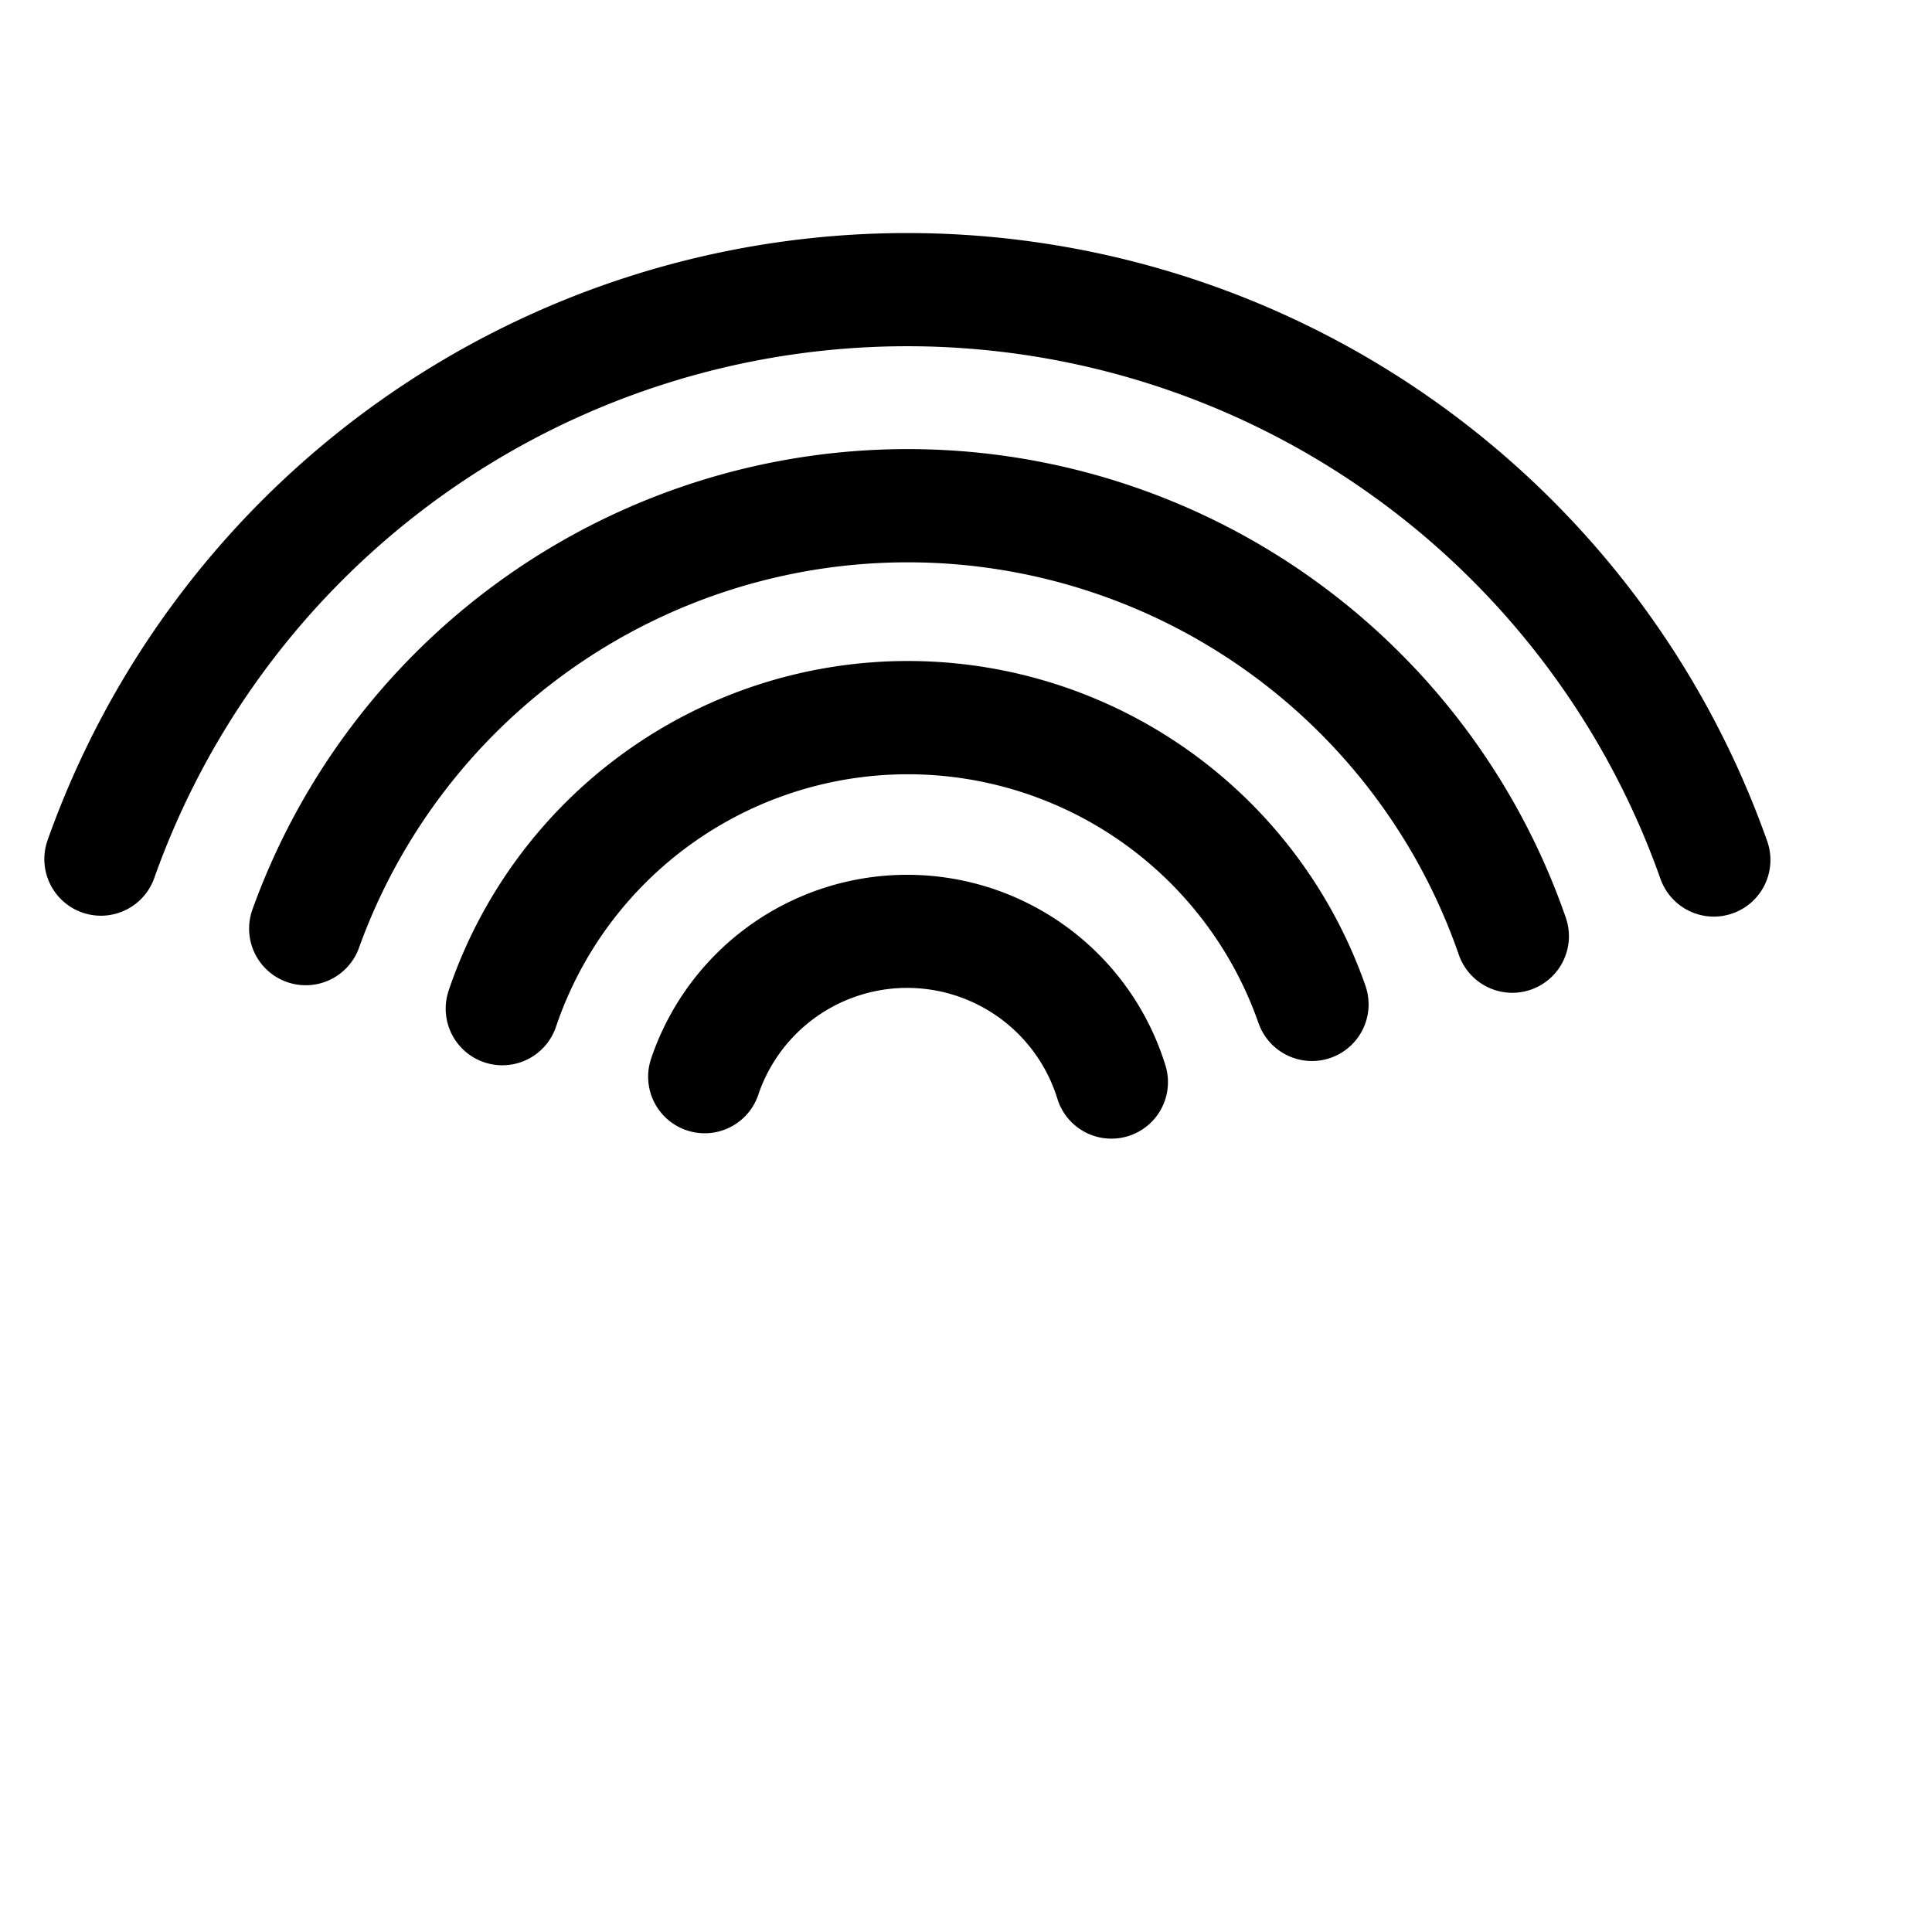 <?xml version="1.0" encoding="UTF-8" standalone="no"?>
<!DOCTYPE svg PUBLIC "-//W3C//DTD SVG 20010904//EN"
"http://www.w3.org/TR/2001/REC-SVG-20010904/DTD/svg10.dtd">
<!-- Created with Inkscape (http://www.inkscape.org/) -->
<svg
   width="96pt"
   height="96pt"
   id="svg1"
   sodipodi:version="0.32"
   inkscape:version="0.40"
   sodipodi:docbase="/usr/local/apps/Utils/Wifi/themes/Simple"
   sodipodi:docname="wifi4.svg"
   xmlns="http://www.w3.org/2000/svg"
   xmlns:cc="http://web.resource.org/cc/"
   xmlns:inkscape="http://www.inkscape.org/namespaces/inkscape"
   xmlns:sodipodi="http://sodipodi.sourceforge.net/DTD/sodipodi-0.dtd"
   xmlns:rdf="http://www.w3.org/1999/02/22-rdf-syntax-ns#"
   xmlns:dc="http://purl.org/dc/elements/1.1/"
   xmlns:xlink="http://www.w3.org/1999/xlink">
  <defs
     id="defs3" />
  <sodipodi:namedview
     id="base"
     pagecolor="#ffffff"
     bordercolor="#666666"
     borderopacity="1.0"
     inkscape:pageopacity="0.0"
     inkscape:pageshadow="2"
     inkscape:zoom="4.1984465"
     inkscape:cx="53.305261"
     inkscape:cy="41.247273"
     inkscape:current-layer="layer1"
     showguides="false"
     inkscape:guide-bbox="false"
     showgrid="false"
     gridspacingx="8pt"
     gridspacingy="8pt"
     gridoriginy="0pt"
     gridoriginx="0pt"
     gridempspacing="2"
     inkscape:grid-points="false"
     inkscape:grid-bbox="false"
     inkscape:window-width="1020"
     inkscape:window-height="742"
     inkscape:window-x="0"
     inkscape:window-y="2"
     inkscape:guide-points="true">
    <sodipodi:guide
       orientation="horizontal"
       position="68.211"
       id="guide2968" />
    <sodipodi:guide
       orientation="horizontal"
       position="53.221"
       id="guide4211" />
  </sodipodi:namedview>
  <g
     inkscape:label="Layer 1"
     inkscape:groupmode="layer"
     id="layer1">
    <path
       sodipodi:type="arc"
       style="fill:none;fill-opacity:1;fill-rule:evenodd;stroke:#000000;stroke-width:5.746;stroke-linecap:round;stroke-linejoin:miter;stroke-miterlimit:4;stroke-dashoffset:0;stroke-opacity:1;"
       id="path1061"
       sodipodi:cx="68.061363"
       sodipodi:cy="63.356831"
       sodipodi:rx="43.433895"
       sodipodi:ry="43.433895"
       d="M 27.127,48.834 A 43.434,43.434 0 0 1 109.011,48.879"
       transform="matrix(1.305,0,0,1.305,-28.714,-6.81)"
       sodipodi:start="3.4825177"
       sodipodi:end="5.9433591"
       sodipodi:open="true" />
    <path
       sodipodi:type="arc"
       style="fill:none;fill-opacity:1;fill-rule:evenodd;stroke:#000000;stroke-width:7.686;stroke-linecap:round;stroke-linejoin:miter;stroke-miterlimit:4;stroke-dashoffset:0;stroke-opacity:1;"
       id="use1685"
       sodipodi:cx="68.061363"
       sodipodi:cy="63.356831"
       sodipodi:rx="43.433895"
       sodipodi:ry="43.433895"
       d="M 27.2,48.631 A 43.434,43.434 0 0 1 109.104,49.143"
       transform="matrix(0.976,0,0,0.976,-6.292,14.06)"
       sodipodi:start="3.4874995"
       sodipodi:end="5.9498023"
       sodipodi:open="true" />
    <path
       sodipodi:type="arc"
       style="fill:none;fill-opacity:1;fill-rule:evenodd;stroke:#000000;stroke-width:11.492;stroke-linecap:round;stroke-linejoin:miter;stroke-miterlimit:4;stroke-dashoffset:0;stroke-opacity:1;"
       id="use1686"
       sodipodi:cx="68.061363"
       sodipodi:cy="63.356831"
       sodipodi:rx="43.433895"
       sodipodi:ry="43.433895"
       d="M 26.915,49.447 A 43.434,43.434 0 0 1 109.059,49.014"
       transform="matrix(0.653,0,0,0.653,15.705,34.536)"
       sodipodi:start="3.4675781"
       sodipodi:end="5.9466376"
       sodipodi:open="true" />
    <path
       sodipodi:type="arc"
       style="fill:none;fill-opacity:1;fill-rule:evenodd;stroke:#000000;stroke-width:22.984;stroke-linecap:round;stroke-linejoin:round;stroke-miterlimit:4;stroke-dashoffset:0;stroke-opacity:1;"
       id="use1687"
       sodipodi:cx="68.061363"
       sodipodi:cy="63.356831"
       sodipodi:rx="43.433895"
       sodipodi:ry="43.433895"
       d="M 26.909,49.466 A 43.434,43.434 0 0 1 109.567,50.56"
       transform="matrix(0.326,0,0,0.326,37.915,55.209)"
       sodipodi:start="3.4671299"
       sodipodi:end="5.9841301"
       sodipodi:open="true" />
  </g>
</svg>
